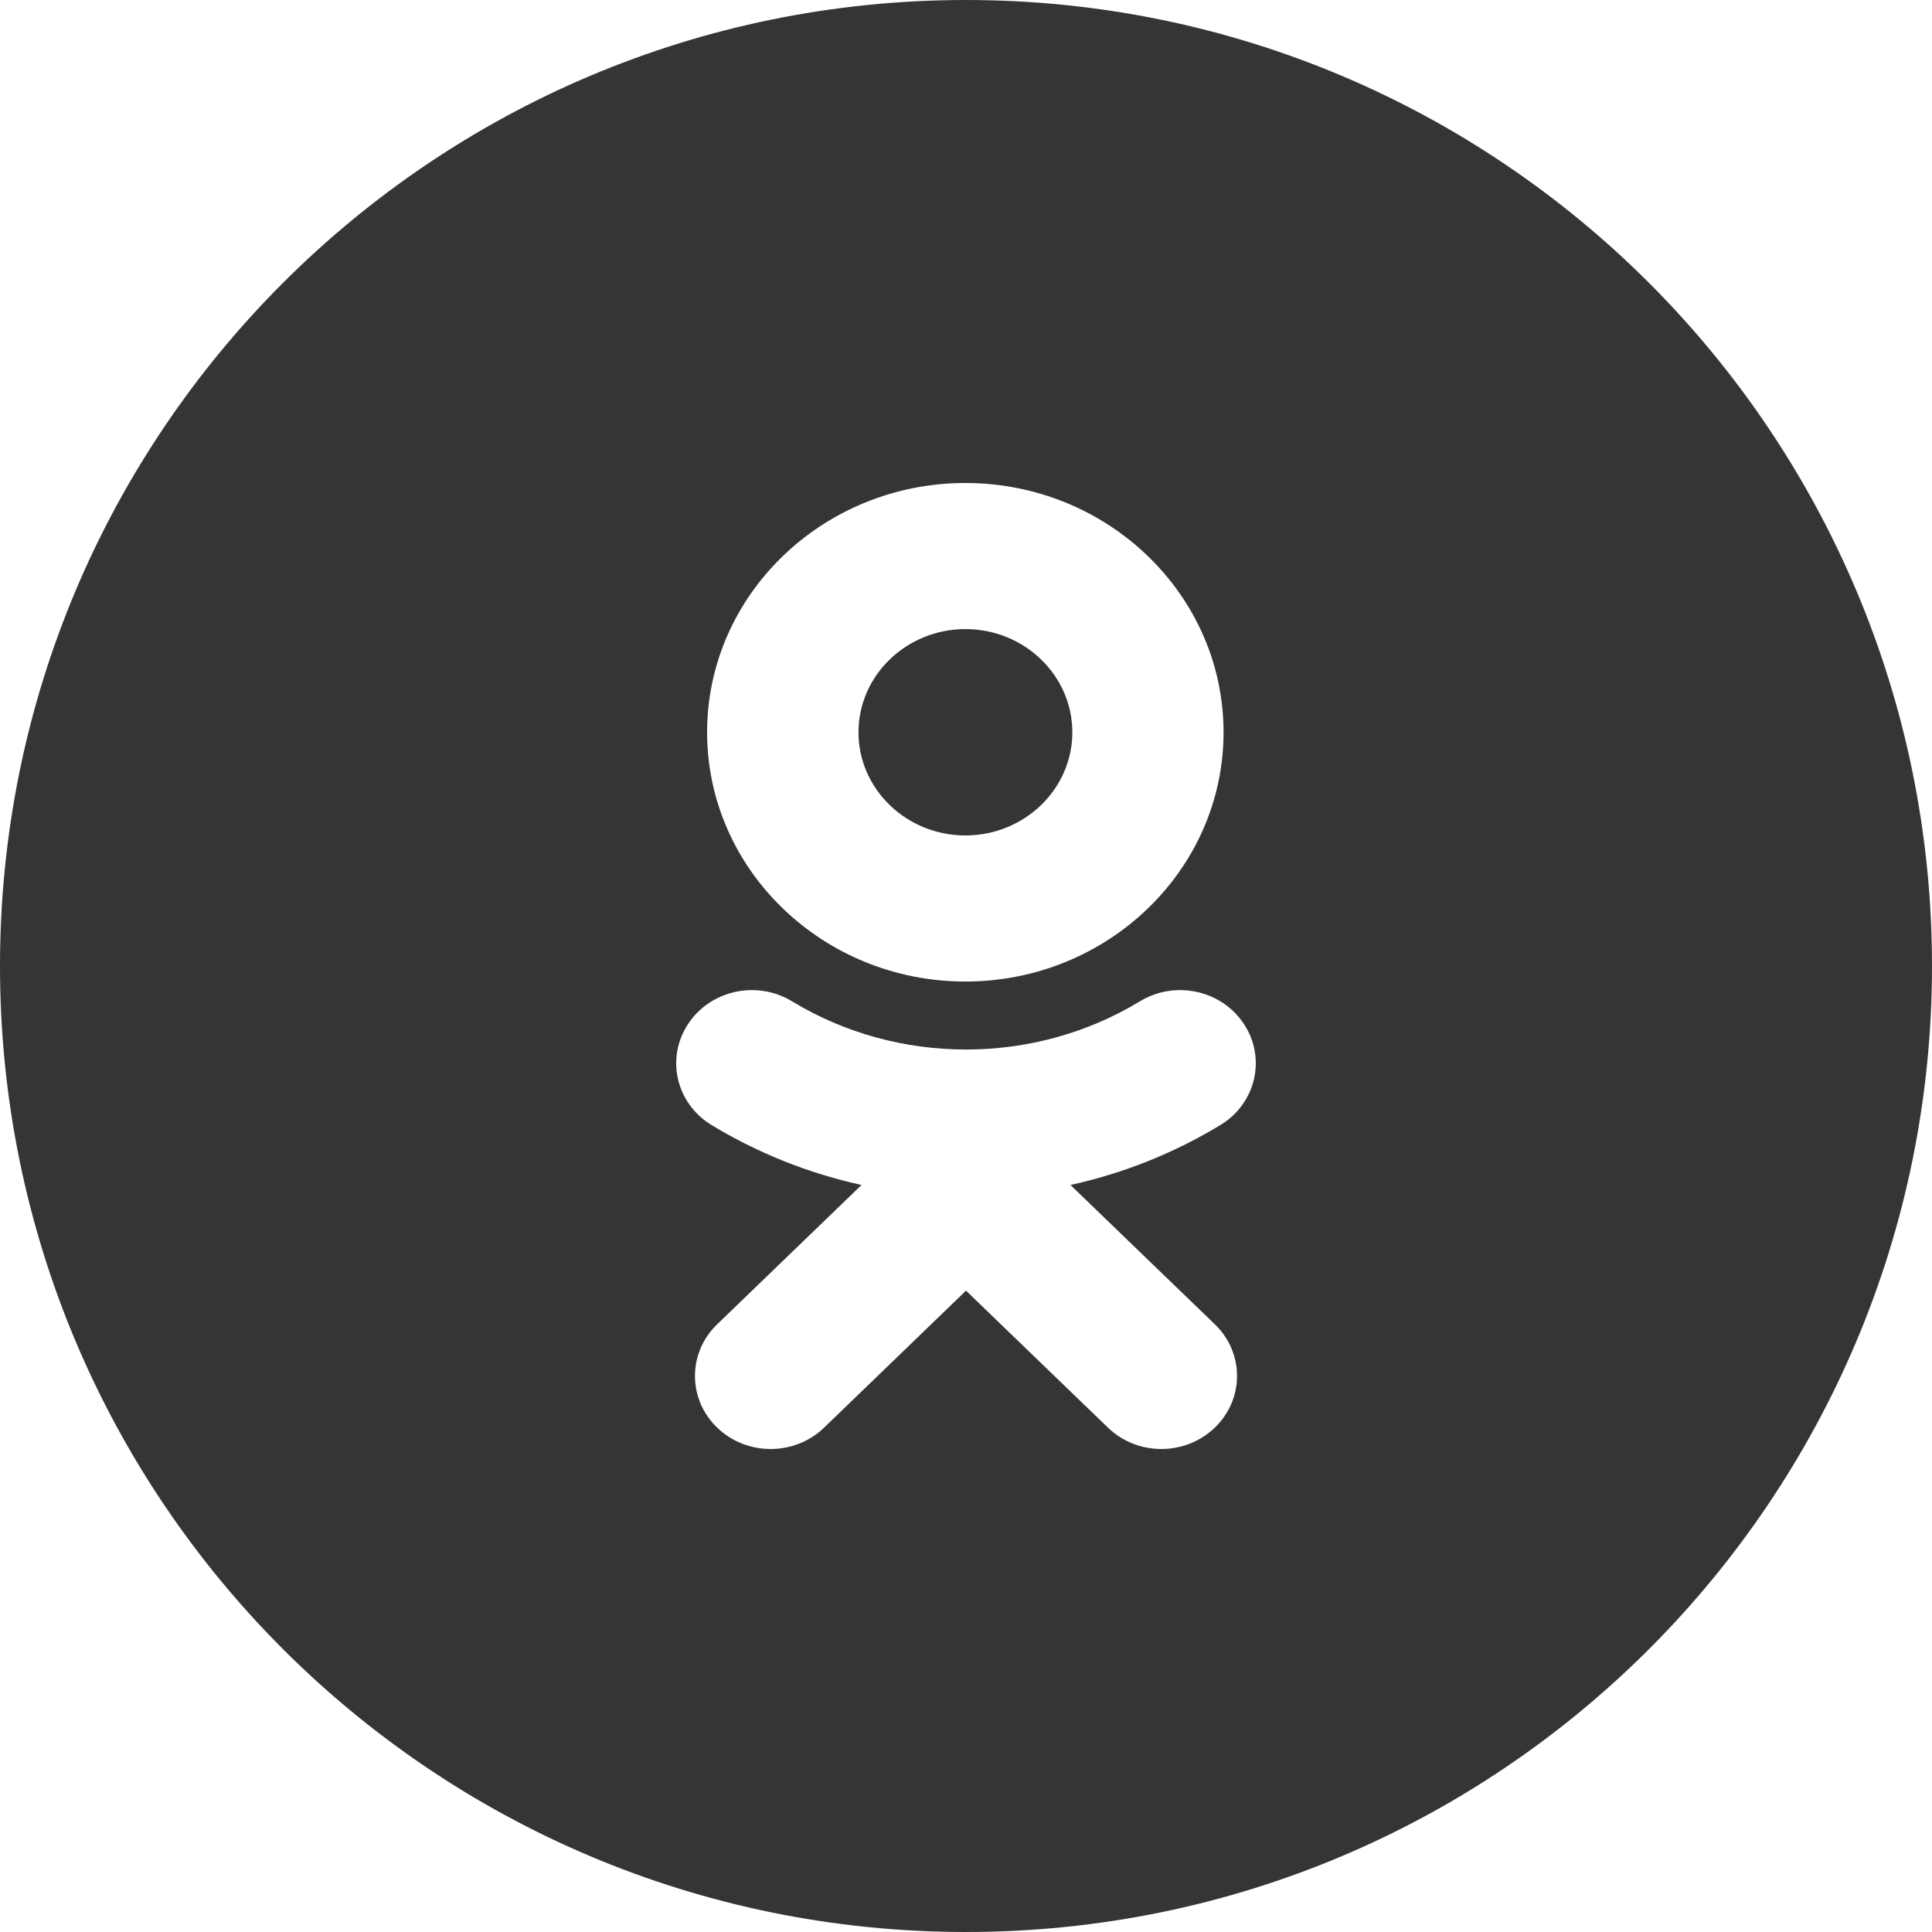 <svg width="26" height="26" viewBox="0 0 26 26" fill="none" xmlns="http://www.w3.org/2000/svg">
<path fill-rule="evenodd" clip-rule="evenodd" d="M0 13C0 5.82 5.82 0 13 0C20.18 0 26 5.82 26 13C26 20.18 20.18 26 13 26C5.82 26 0 20.18 0 13ZM12.991 13.209C14.908 13.209 16.466 11.704 16.466 9.855C16.466 8.005 14.908 6.5 12.991 6.5C11.075 6.5 9.516 8.005 9.516 9.855C9.516 11.704 11.075 13.209 12.991 13.209ZM16.424 15.14C15.796 15.521 15.114 15.791 14.406 15.947L16.349 17.822C16.747 18.206 16.747 18.828 16.349 19.212C15.951 19.596 15.307 19.596 14.91 19.212L13 17.369L11.091 19.212C10.892 19.404 10.631 19.5 10.371 19.5C10.11 19.5 9.85 19.404 9.651 19.212C9.253 18.828 9.253 18.206 9.651 17.822L11.594 15.947C10.886 15.791 10.204 15.521 9.575 15.14C9.1 14.851 8.957 14.244 9.257 13.785C9.556 13.325 10.184 13.186 10.66 13.476C12.083 14.34 13.916 14.34 15.339 13.476C15.816 13.186 16.444 13.325 16.743 13.785C17.043 14.244 16.9 14.851 16.424 15.14Z" fill="#353535"/>
<path d="M12.992 8.466C13.785 8.466 14.431 9.089 14.431 9.855C14.431 10.62 13.785 11.243 12.992 11.243C12.199 11.243 11.553 10.62 11.553 9.855C11.553 9.089 12.199 8.466 12.992 8.466Z" fill="#353535"/>
</svg>
